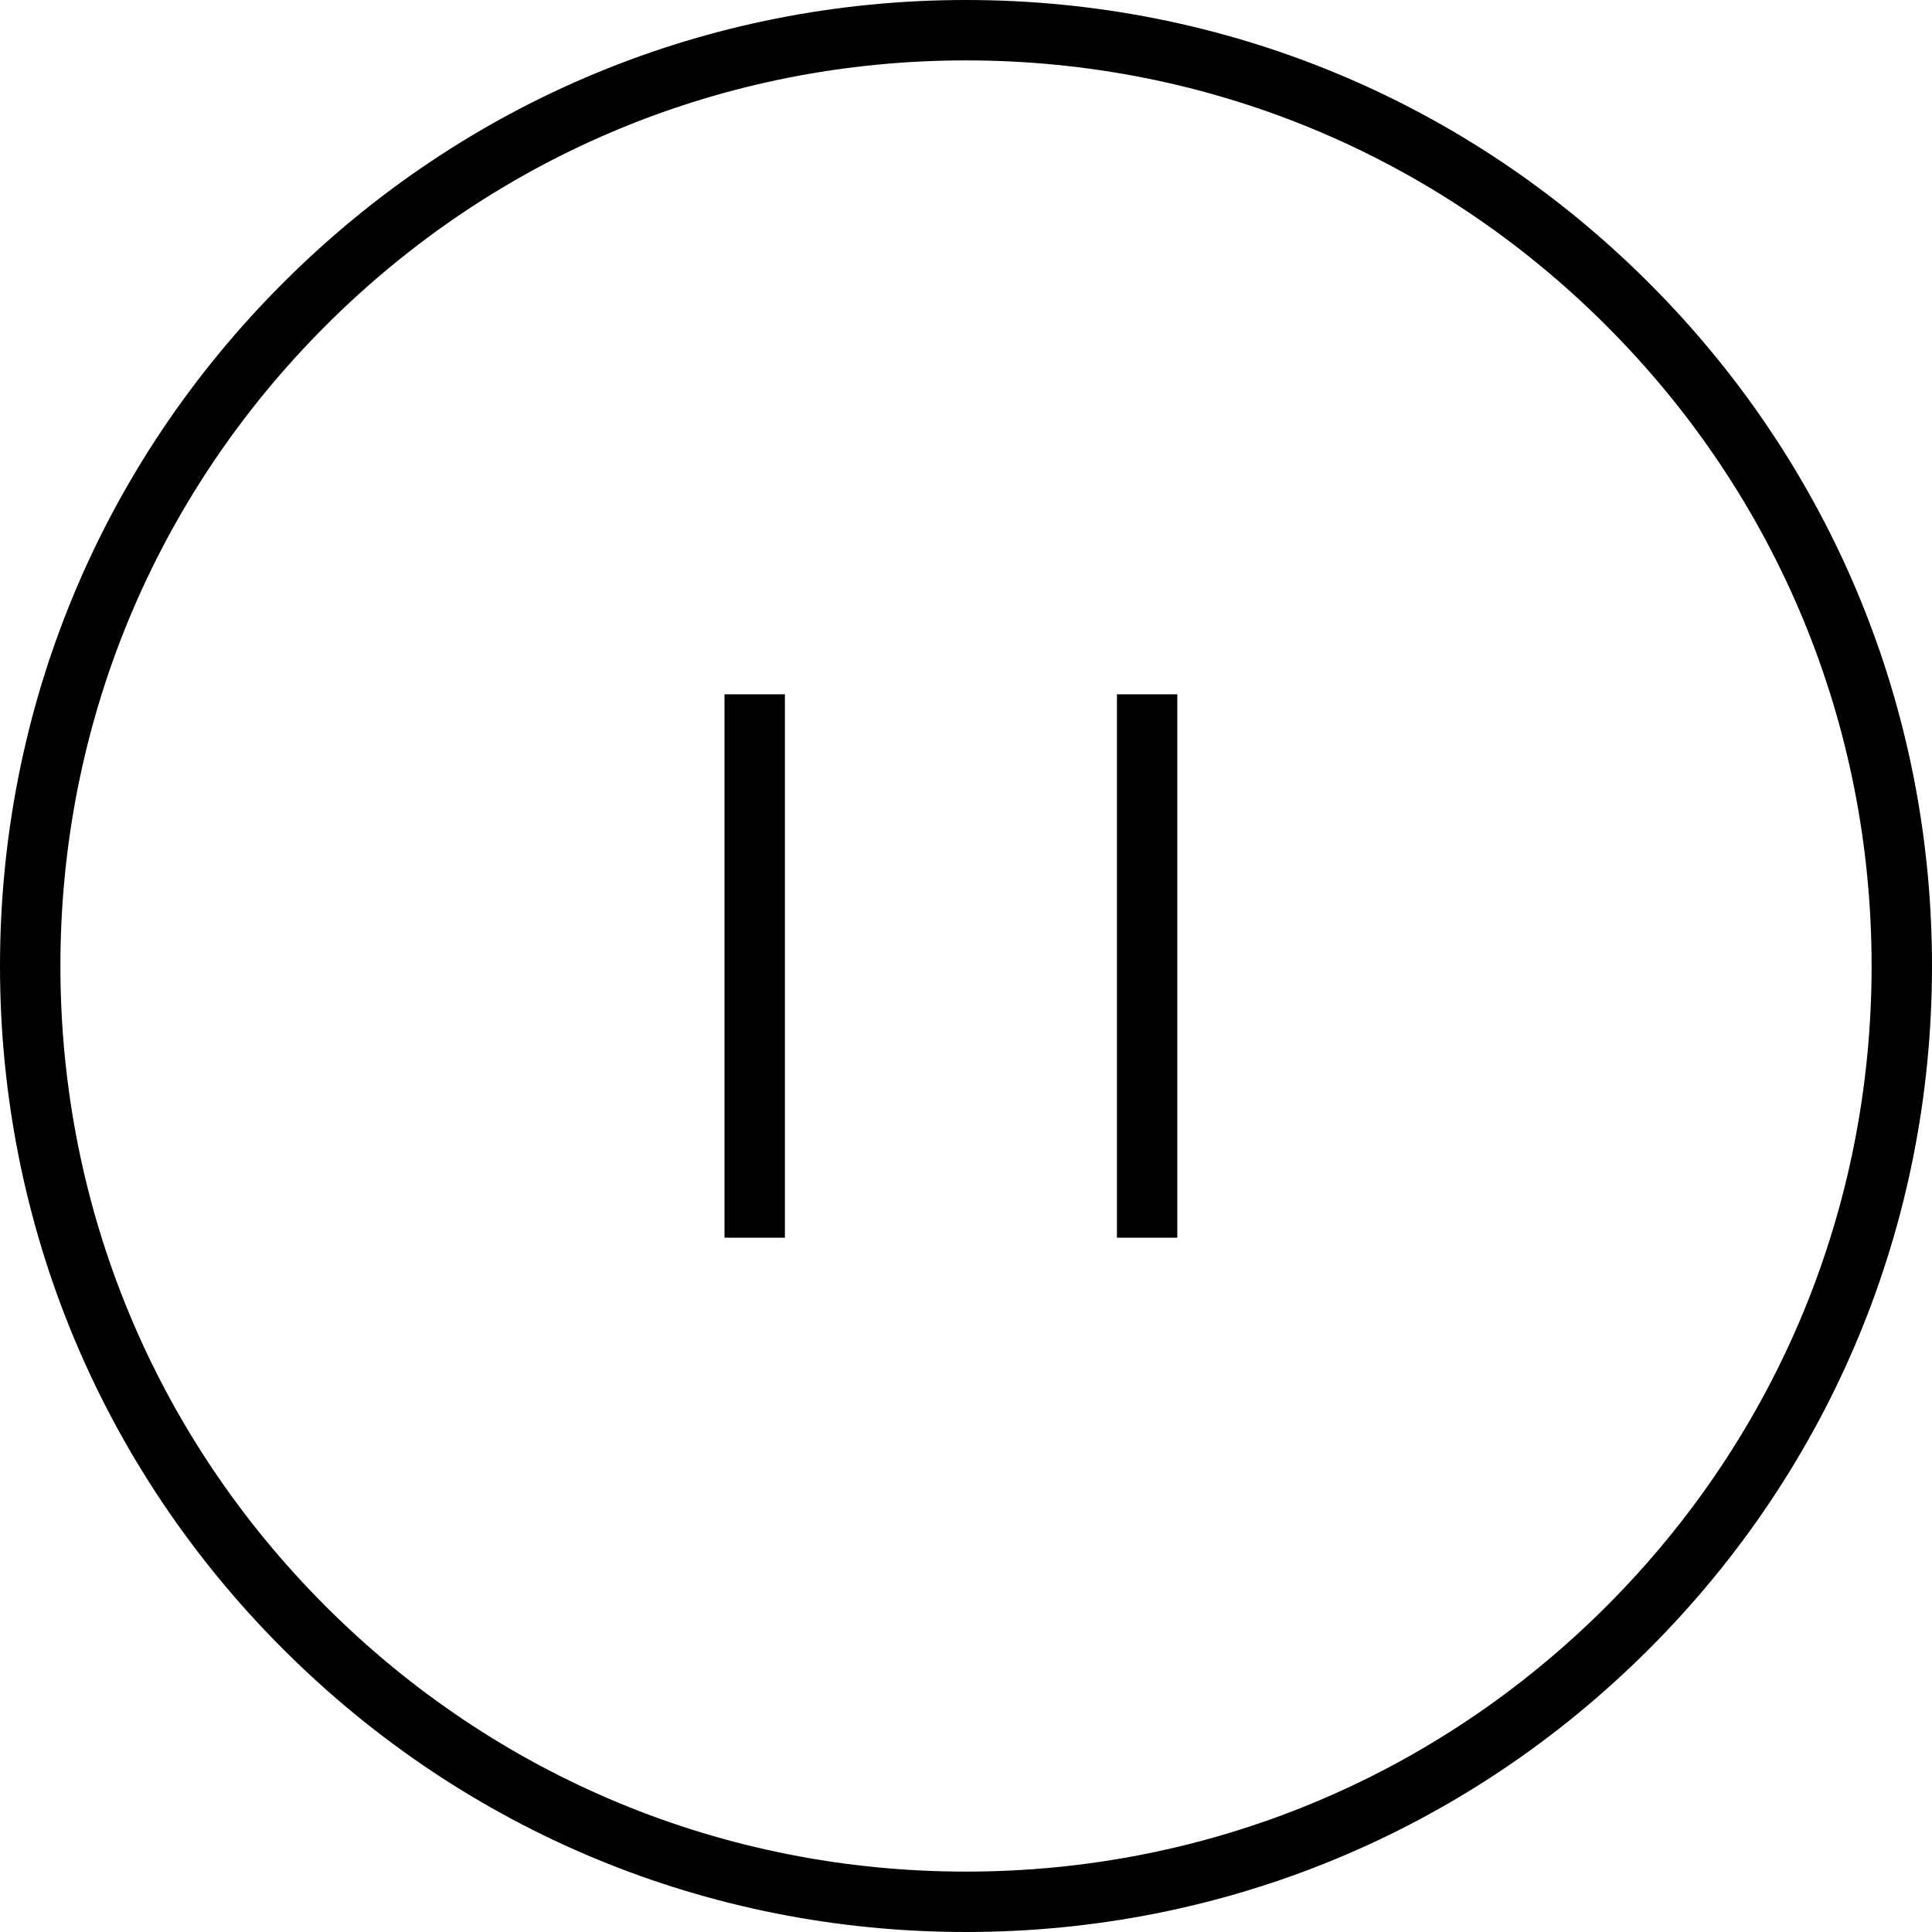 <svg width="46" height="46" viewBox="0 0 46 46" fill="none" xmlns="http://www.w3.org/2000/svg">
<path d="M18.688 16.531H17.25V29.469H18.688V16.531Z" fill="black"/>
<path d="M28.031 16.531H26.594V29.469H28.031V16.531Z" fill="black"/>
<path d="M23 0C16.857 0 11.081 2.393 6.738 6.738C2.393 11.081 0 16.857 0 23C0 29.143 2.393 34.919 6.738 39.262C11.081 43.607 16.857 46 23 46C29.143 46 34.919 43.607 39.263 39.262C43.607 34.919 46 29.143 46 23C46 16.857 43.607 11.081 39.262 6.738C34.919 2.393 29.143 0 23 0ZM38.247 38.246C34.174 42.319 28.759 44.562 23 44.562C17.241 44.562 11.826 42.319 7.754 38.245C3.681 34.174 1.438 28.759 1.438 23C1.438 17.241 3.681 11.826 7.754 7.754C11.826 3.681 17.241 1.438 23 1.438C28.759 1.438 34.174 3.681 38.247 7.755C42.32 11.826 44.562 17.241 44.562 23C44.562 28.759 42.32 34.174 38.247 38.246Z" fill="black"/>
</svg>

